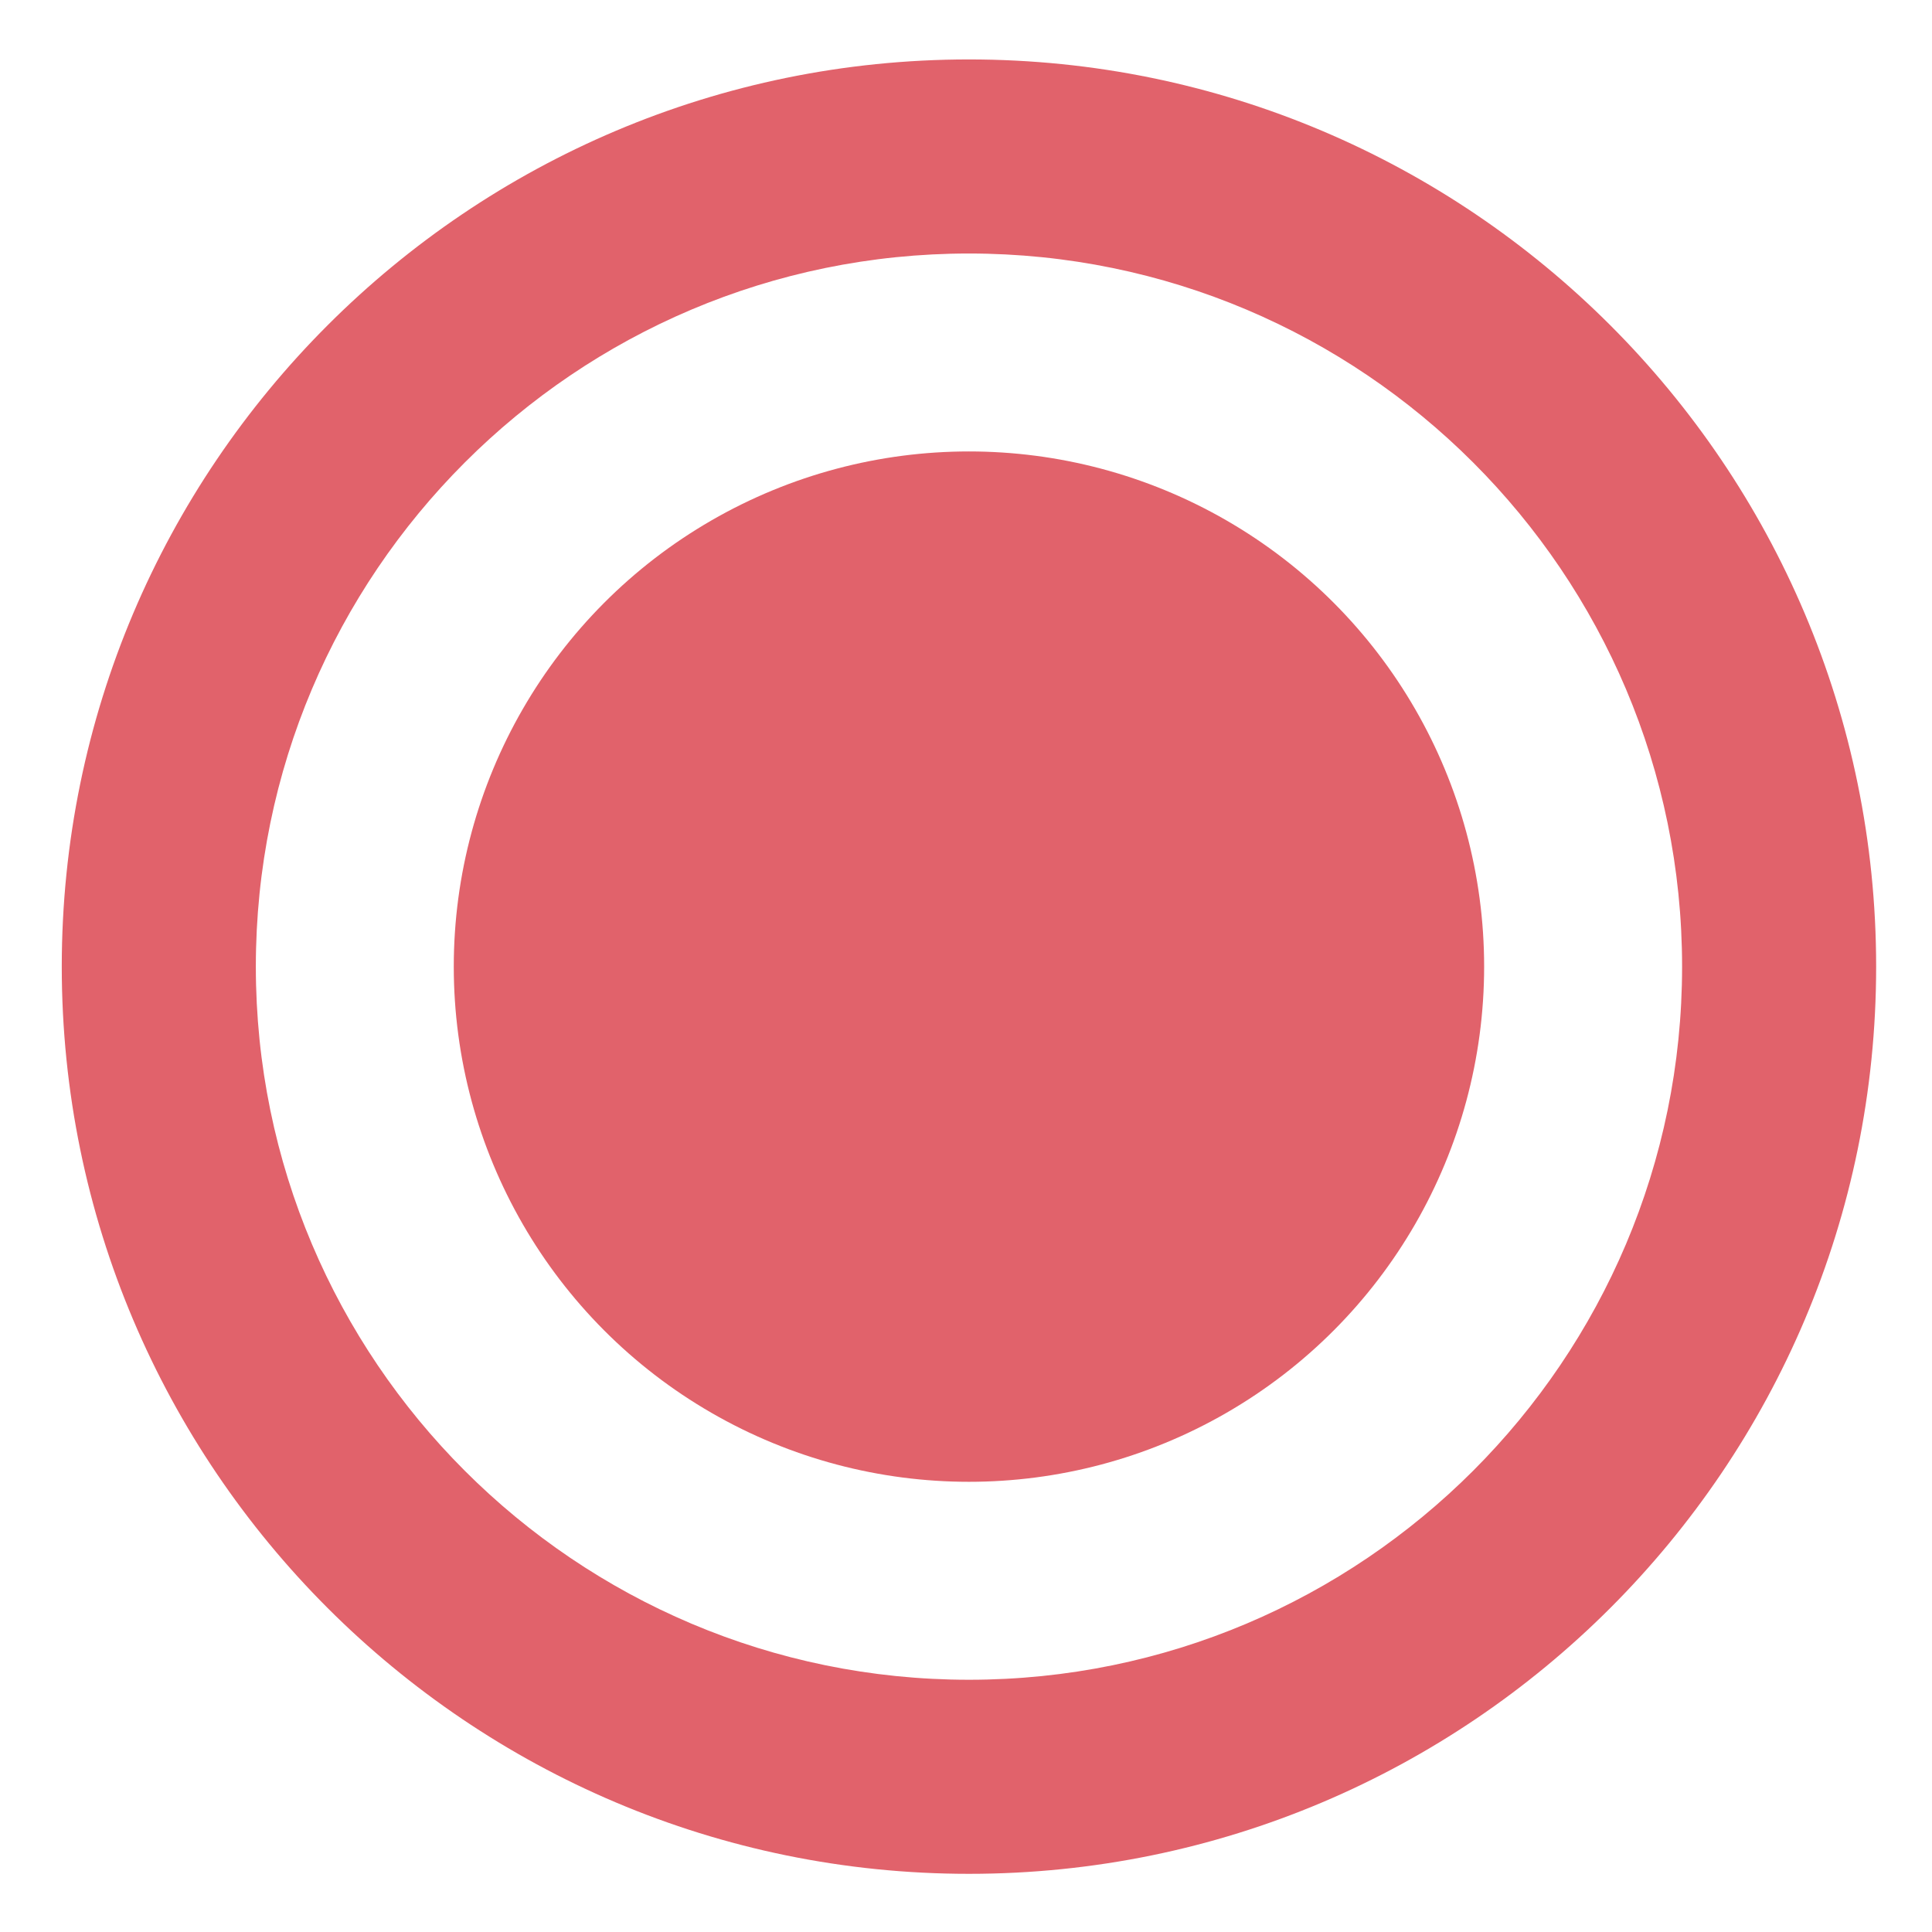 <?xml version="1.0" encoding="UTF-8" standalone="no"?><!DOCTYPE svg PUBLIC "-//W3C//DTD SVG 1.1//EN" "http://www.w3.org/Graphics/SVG/1.1/DTD/svg11.dtd"><svg width="100%" height="100%" viewBox="0 0 102 102" version="1.1" xmlns="http://www.w3.org/2000/svg" xmlns:xlink="http://www.w3.org/1999/xlink" xml:space="preserve" xmlns:serif="http://www.serif.com/" style="fill-rule:evenodd;clip-rule:evenodd;stroke-linejoin:round;stroke-miterlimit:2;"><rect id="RadioFull_R" x="0.959" y="0.837" width="100.394" height="100.394" style="fill:none;"/><g><path d="M51.156,3.138c26.434,0 47.895,21.461 47.895,47.895c0,26.435 -21.461,47.896 -47.895,47.896c-26.434,-0 -47.895,-21.461 -47.895,-47.896c0,-26.434 21.461,-47.895 47.895,-47.895Zm0,10.246c20.779,0 37.65,16.87 37.65,37.649c-0,20.78 -16.871,37.65 -37.65,37.65c-20.779,-0 -37.649,-16.87 -37.649,-37.65c-0,-20.779 16.87,-37.649 37.649,-37.649Z" style="fill:#e1626b;"/><circle cx="51.156" cy="51.033" r="27.199" style="fill:#e1626b;"/></g></svg>